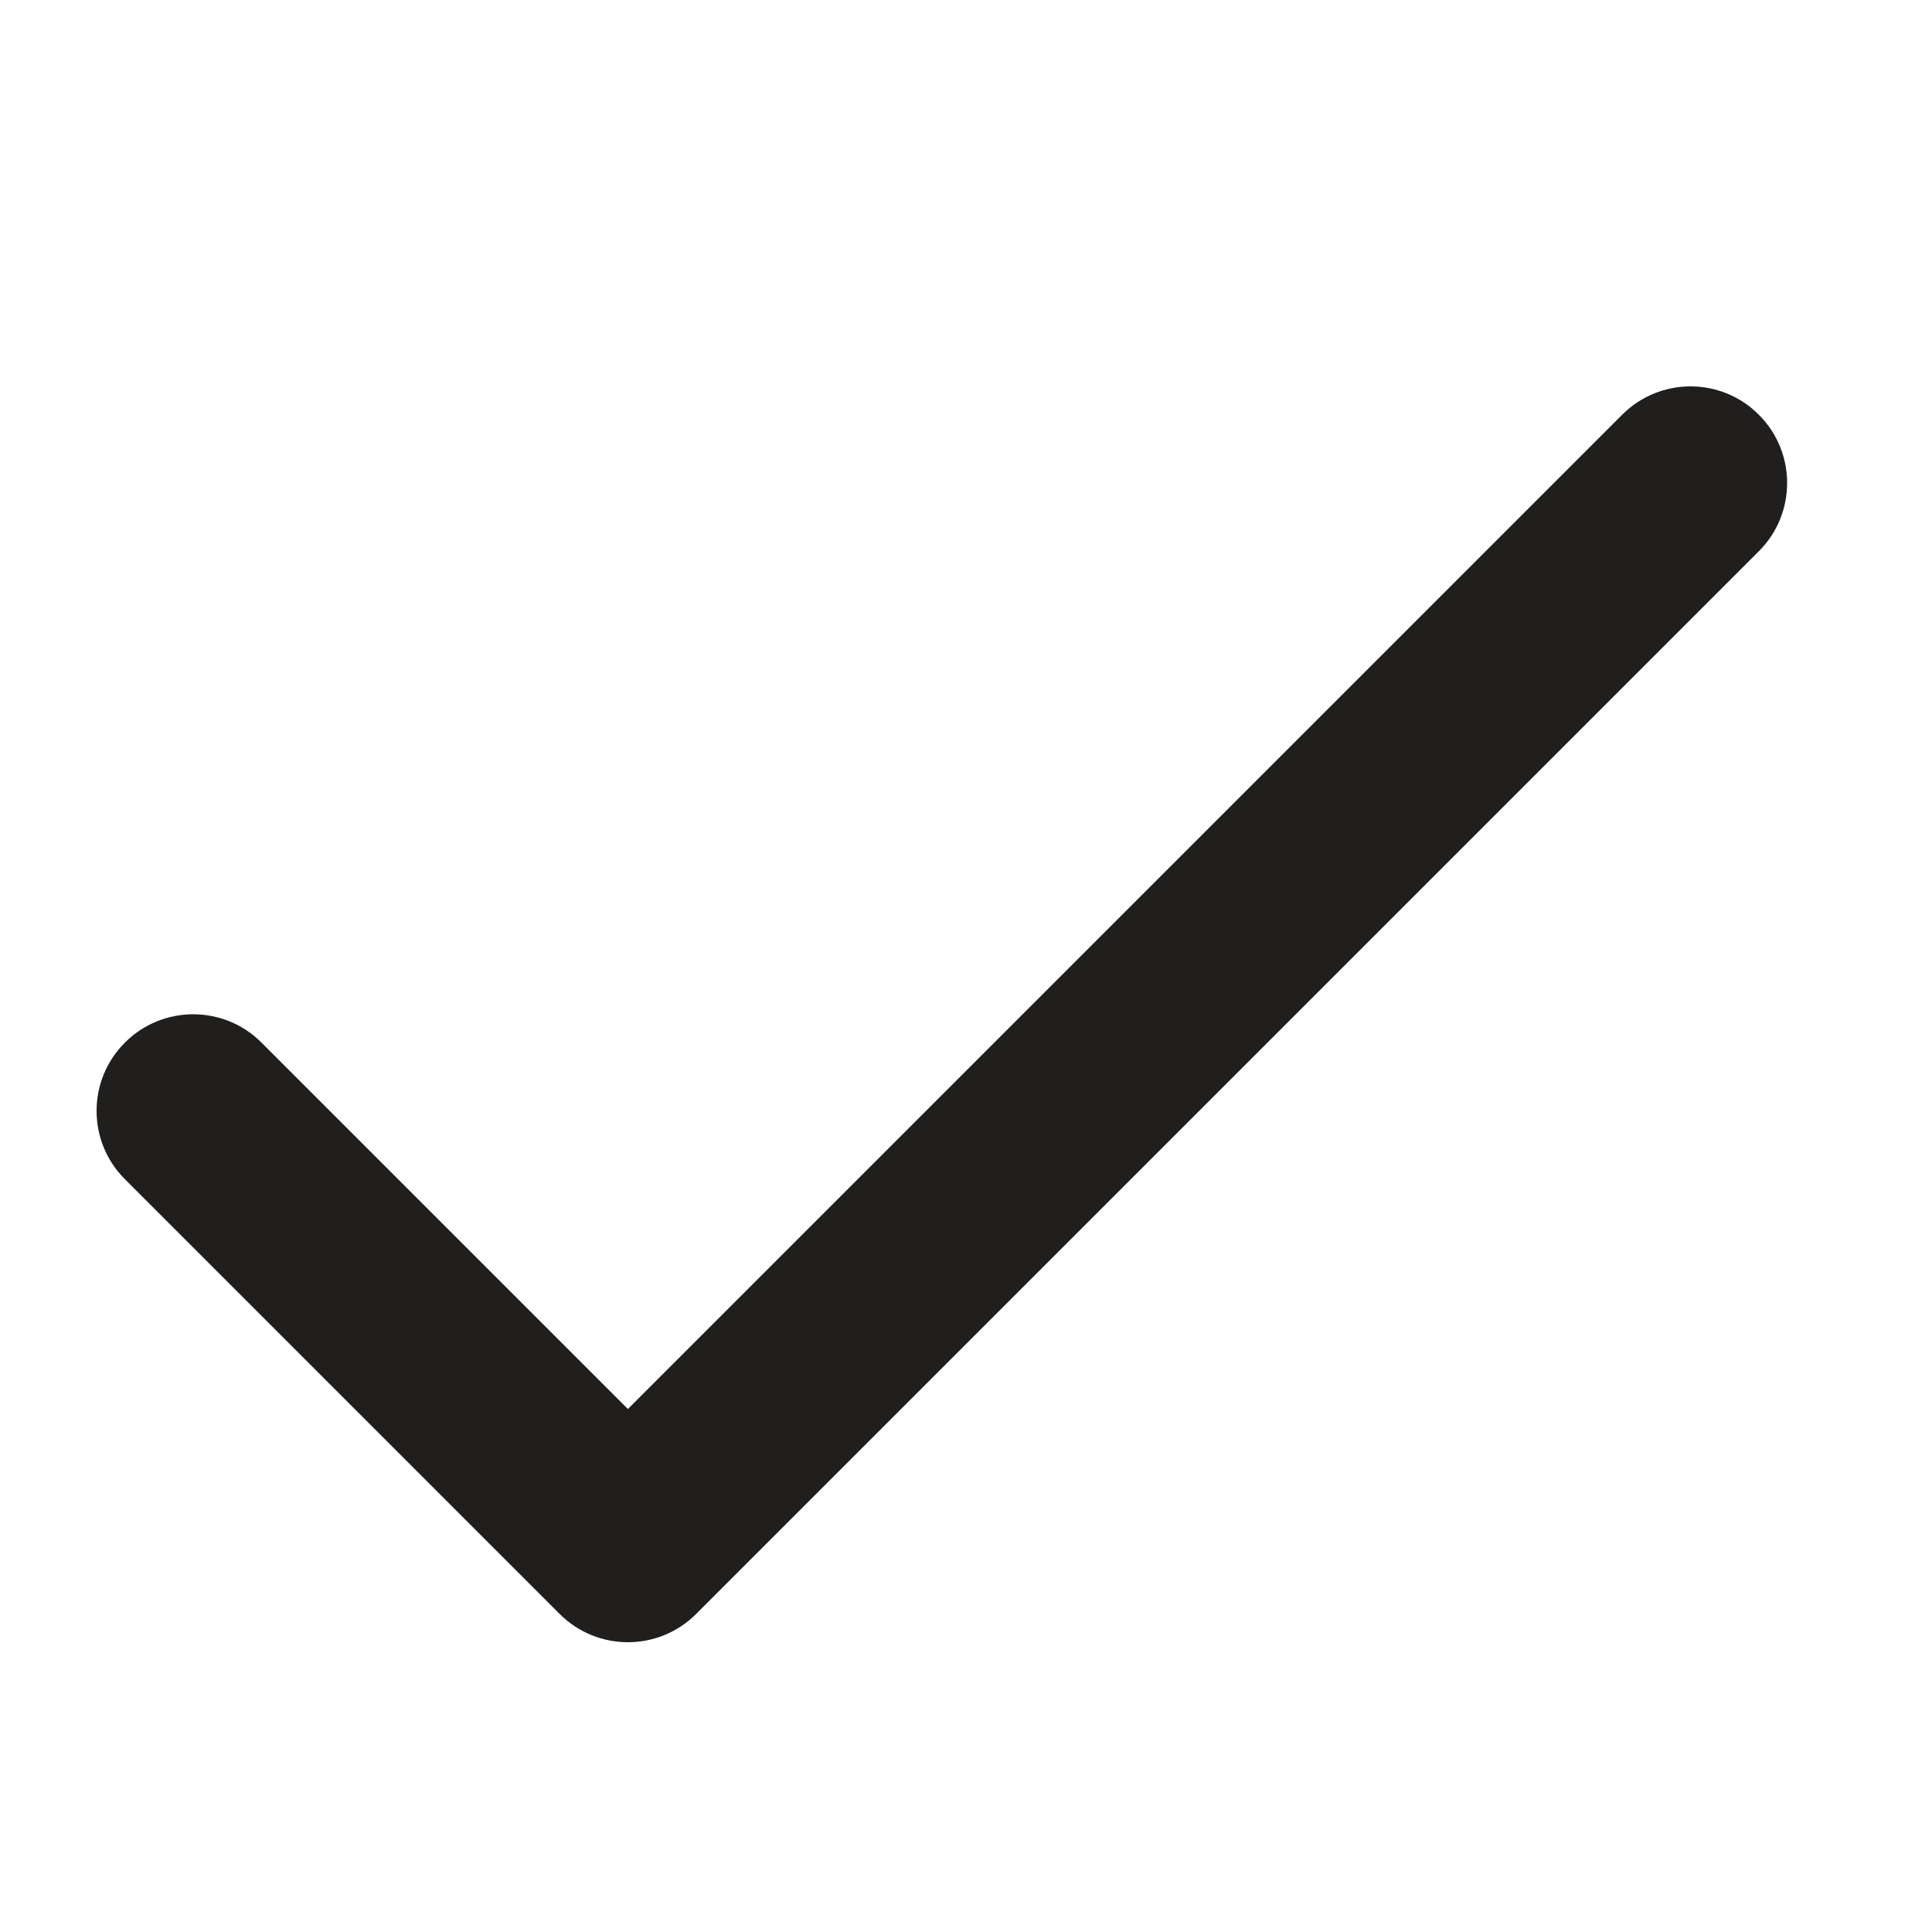 <svg width="20" height="20" viewBox="0 0 20 20" fill="none" xmlns="http://www.w3.org/2000/svg">
<g id="Checkmark">
<path id="Shape" d="M6.5 14.586L2.707 10.793C2.317 10.402 1.683 10.402 1.293 10.793C0.902 11.183 0.902 11.817 1.293 12.207L5.793 16.707C6.183 17.098 6.817 17.098 7.207 16.707L18.207 5.707C18.598 5.317 18.598 4.683 18.207 4.293C17.817 3.902 17.183 3.902 16.793 4.293L6.5 14.586Z" fill="#201F1E"/>
</g>
</svg>
